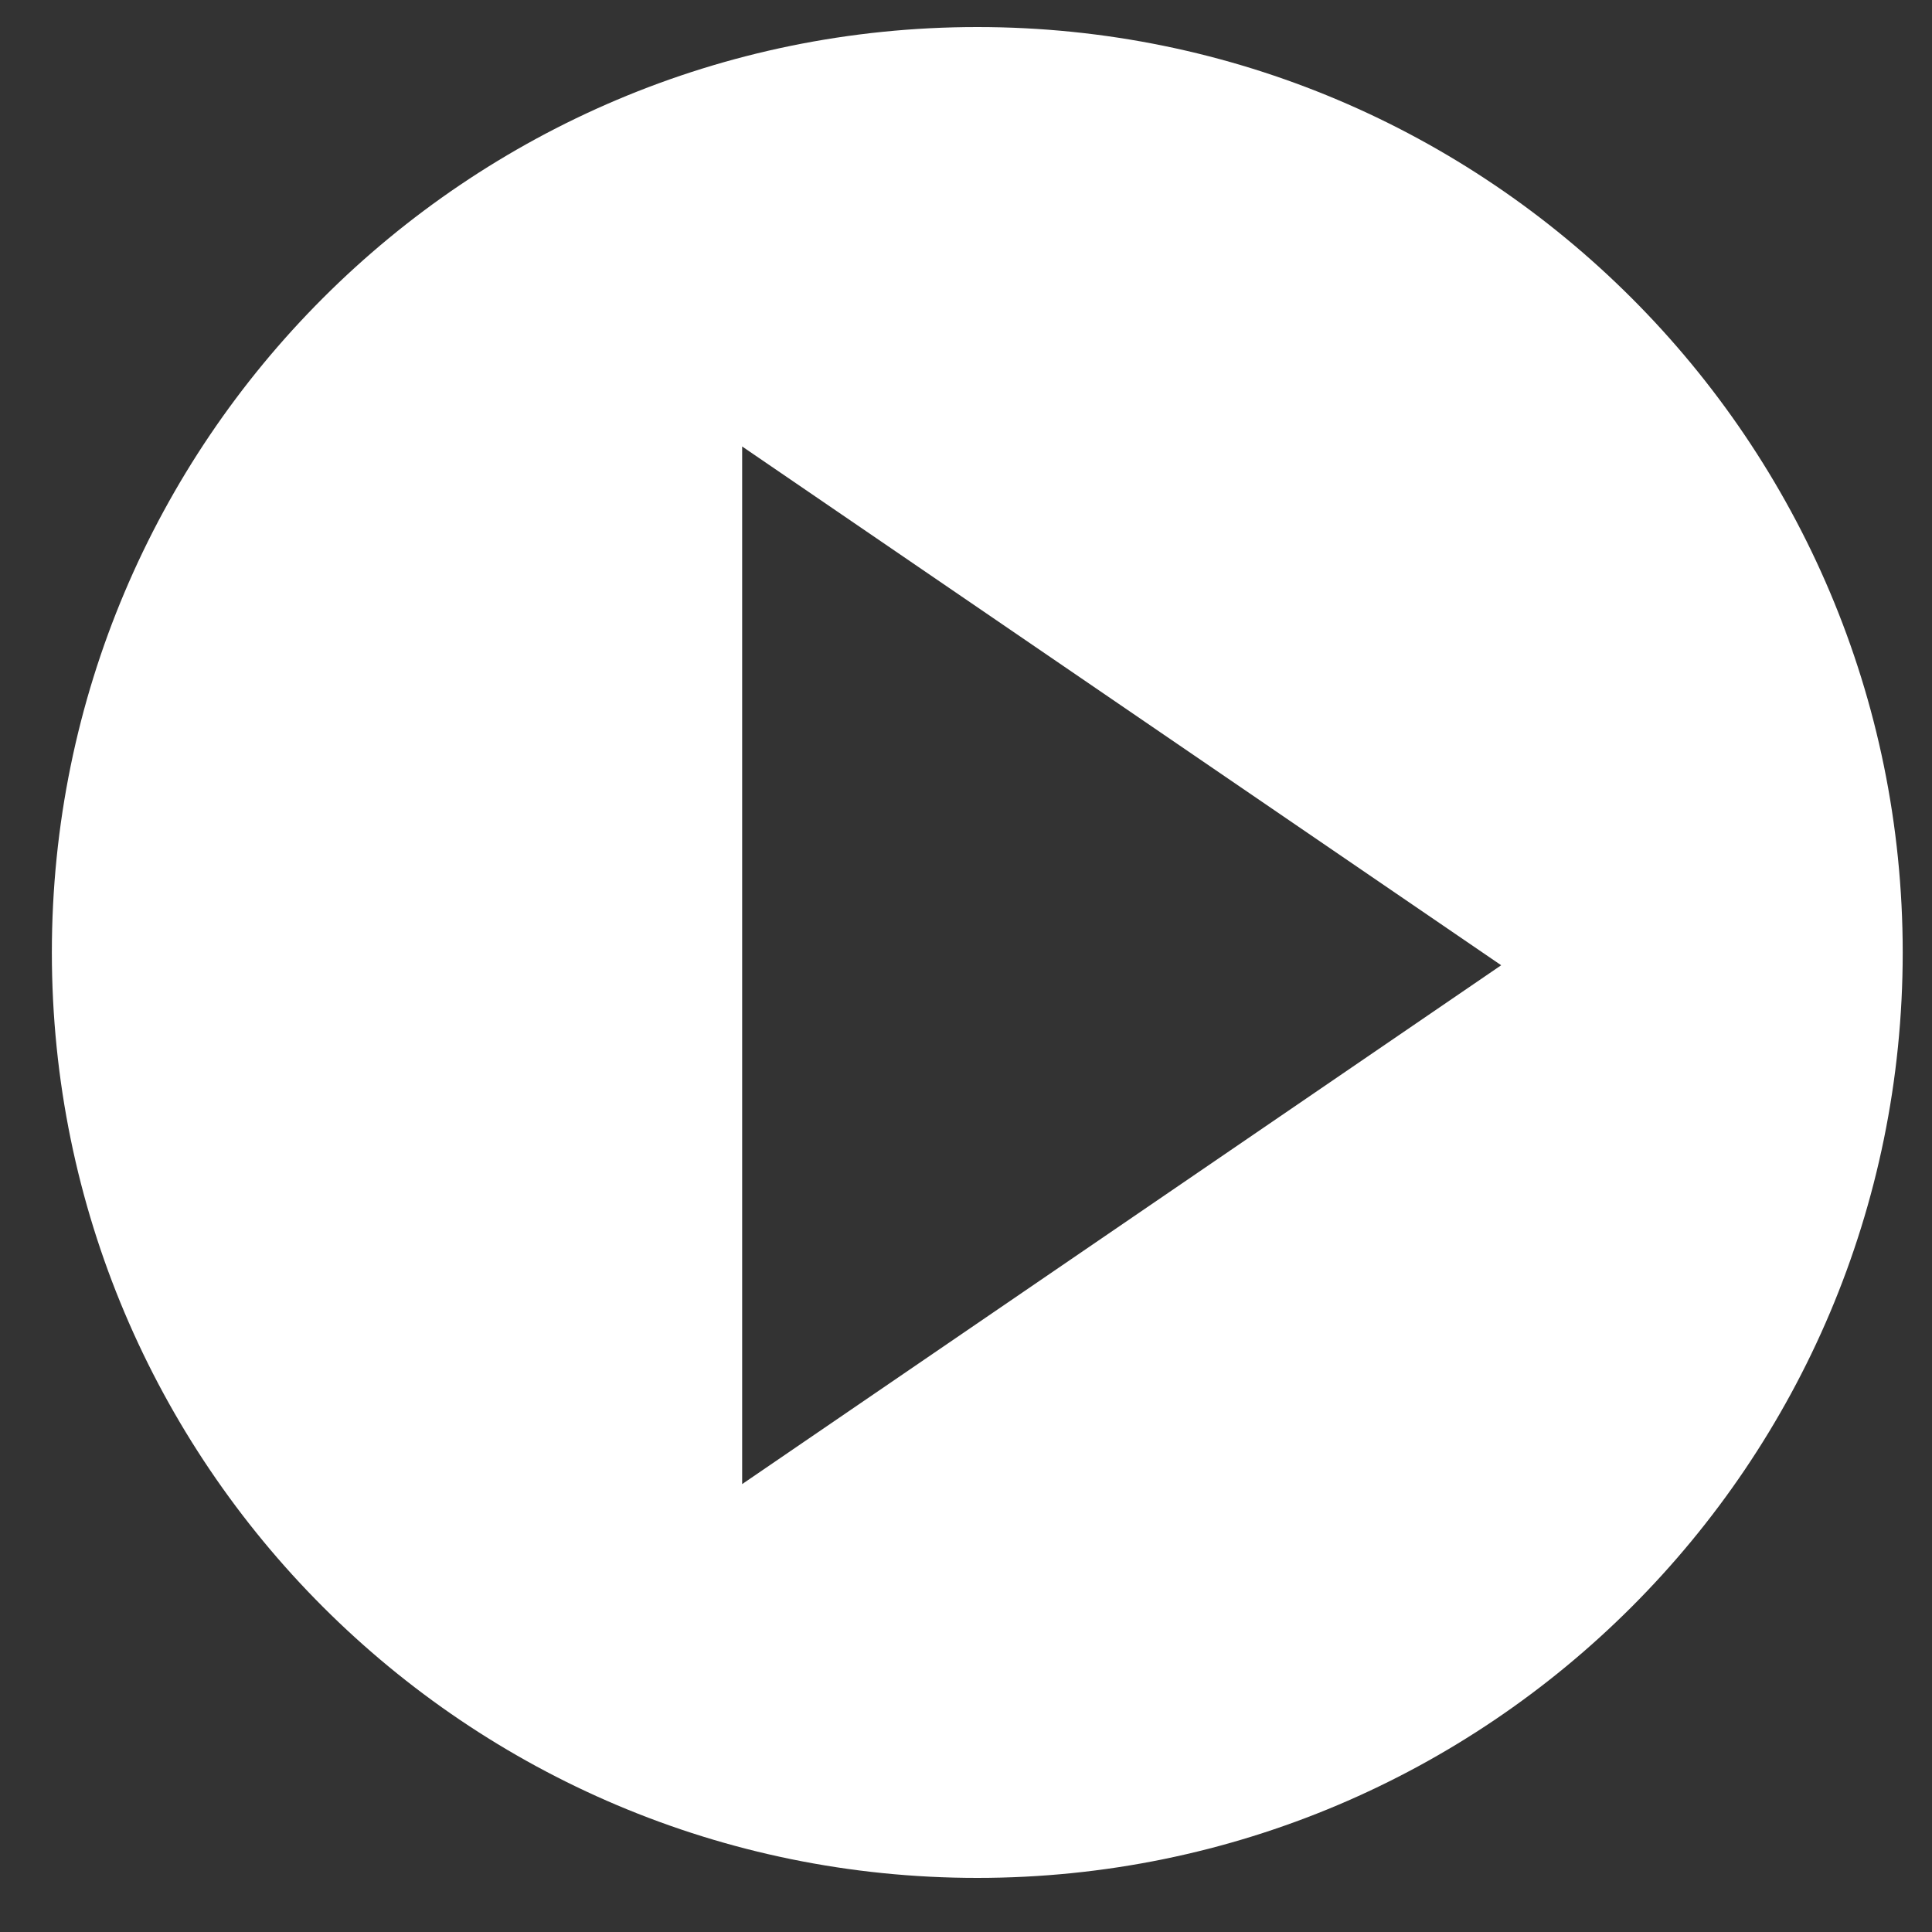 <?xml version="1.0" encoding="UTF-8"?>
<svg xmlns="http://www.w3.org/2000/svg" xmlns:xlink="http://www.w3.org/1999/xlink" width="375pt" height="375pt" viewBox="0 0 375 375" version="1.2">
<rect x="0" y="0" width="375" height="375" fill="#333333" stroke="none"/>
<defs>
<clipPath id="clip1">
  <path d="M 10.066 5.25 L 369.316 5.25 L 369.316 364.5 L 10.066 364.5 Z M 10.066 5.25 "/>
</clipPath>
</defs>
<g id="surface1">
<g clip-path="url(#clip1)" clip-rule="nonzero">
<path style=" stroke:none;fill-rule:nonzero;fill:rgb(100%,100%,100%);fill-opacity:1;" d="M 189.691 5.25 C 90.488 5.25 10.066 85.672 10.066 184.875 C 10.066 284.082 90.488 364.5 189.691 364.5 C 288.898 364.5 369.316 284.082 369.316 184.875 C 369.316 85.672 288.898 5.25 189.691 5.25 Z M 144.051 288.062 L 144.051 86.66 L 291.379 187.355 Z M 144.051 288.062 "/>
</g>
</g>
</svg>
